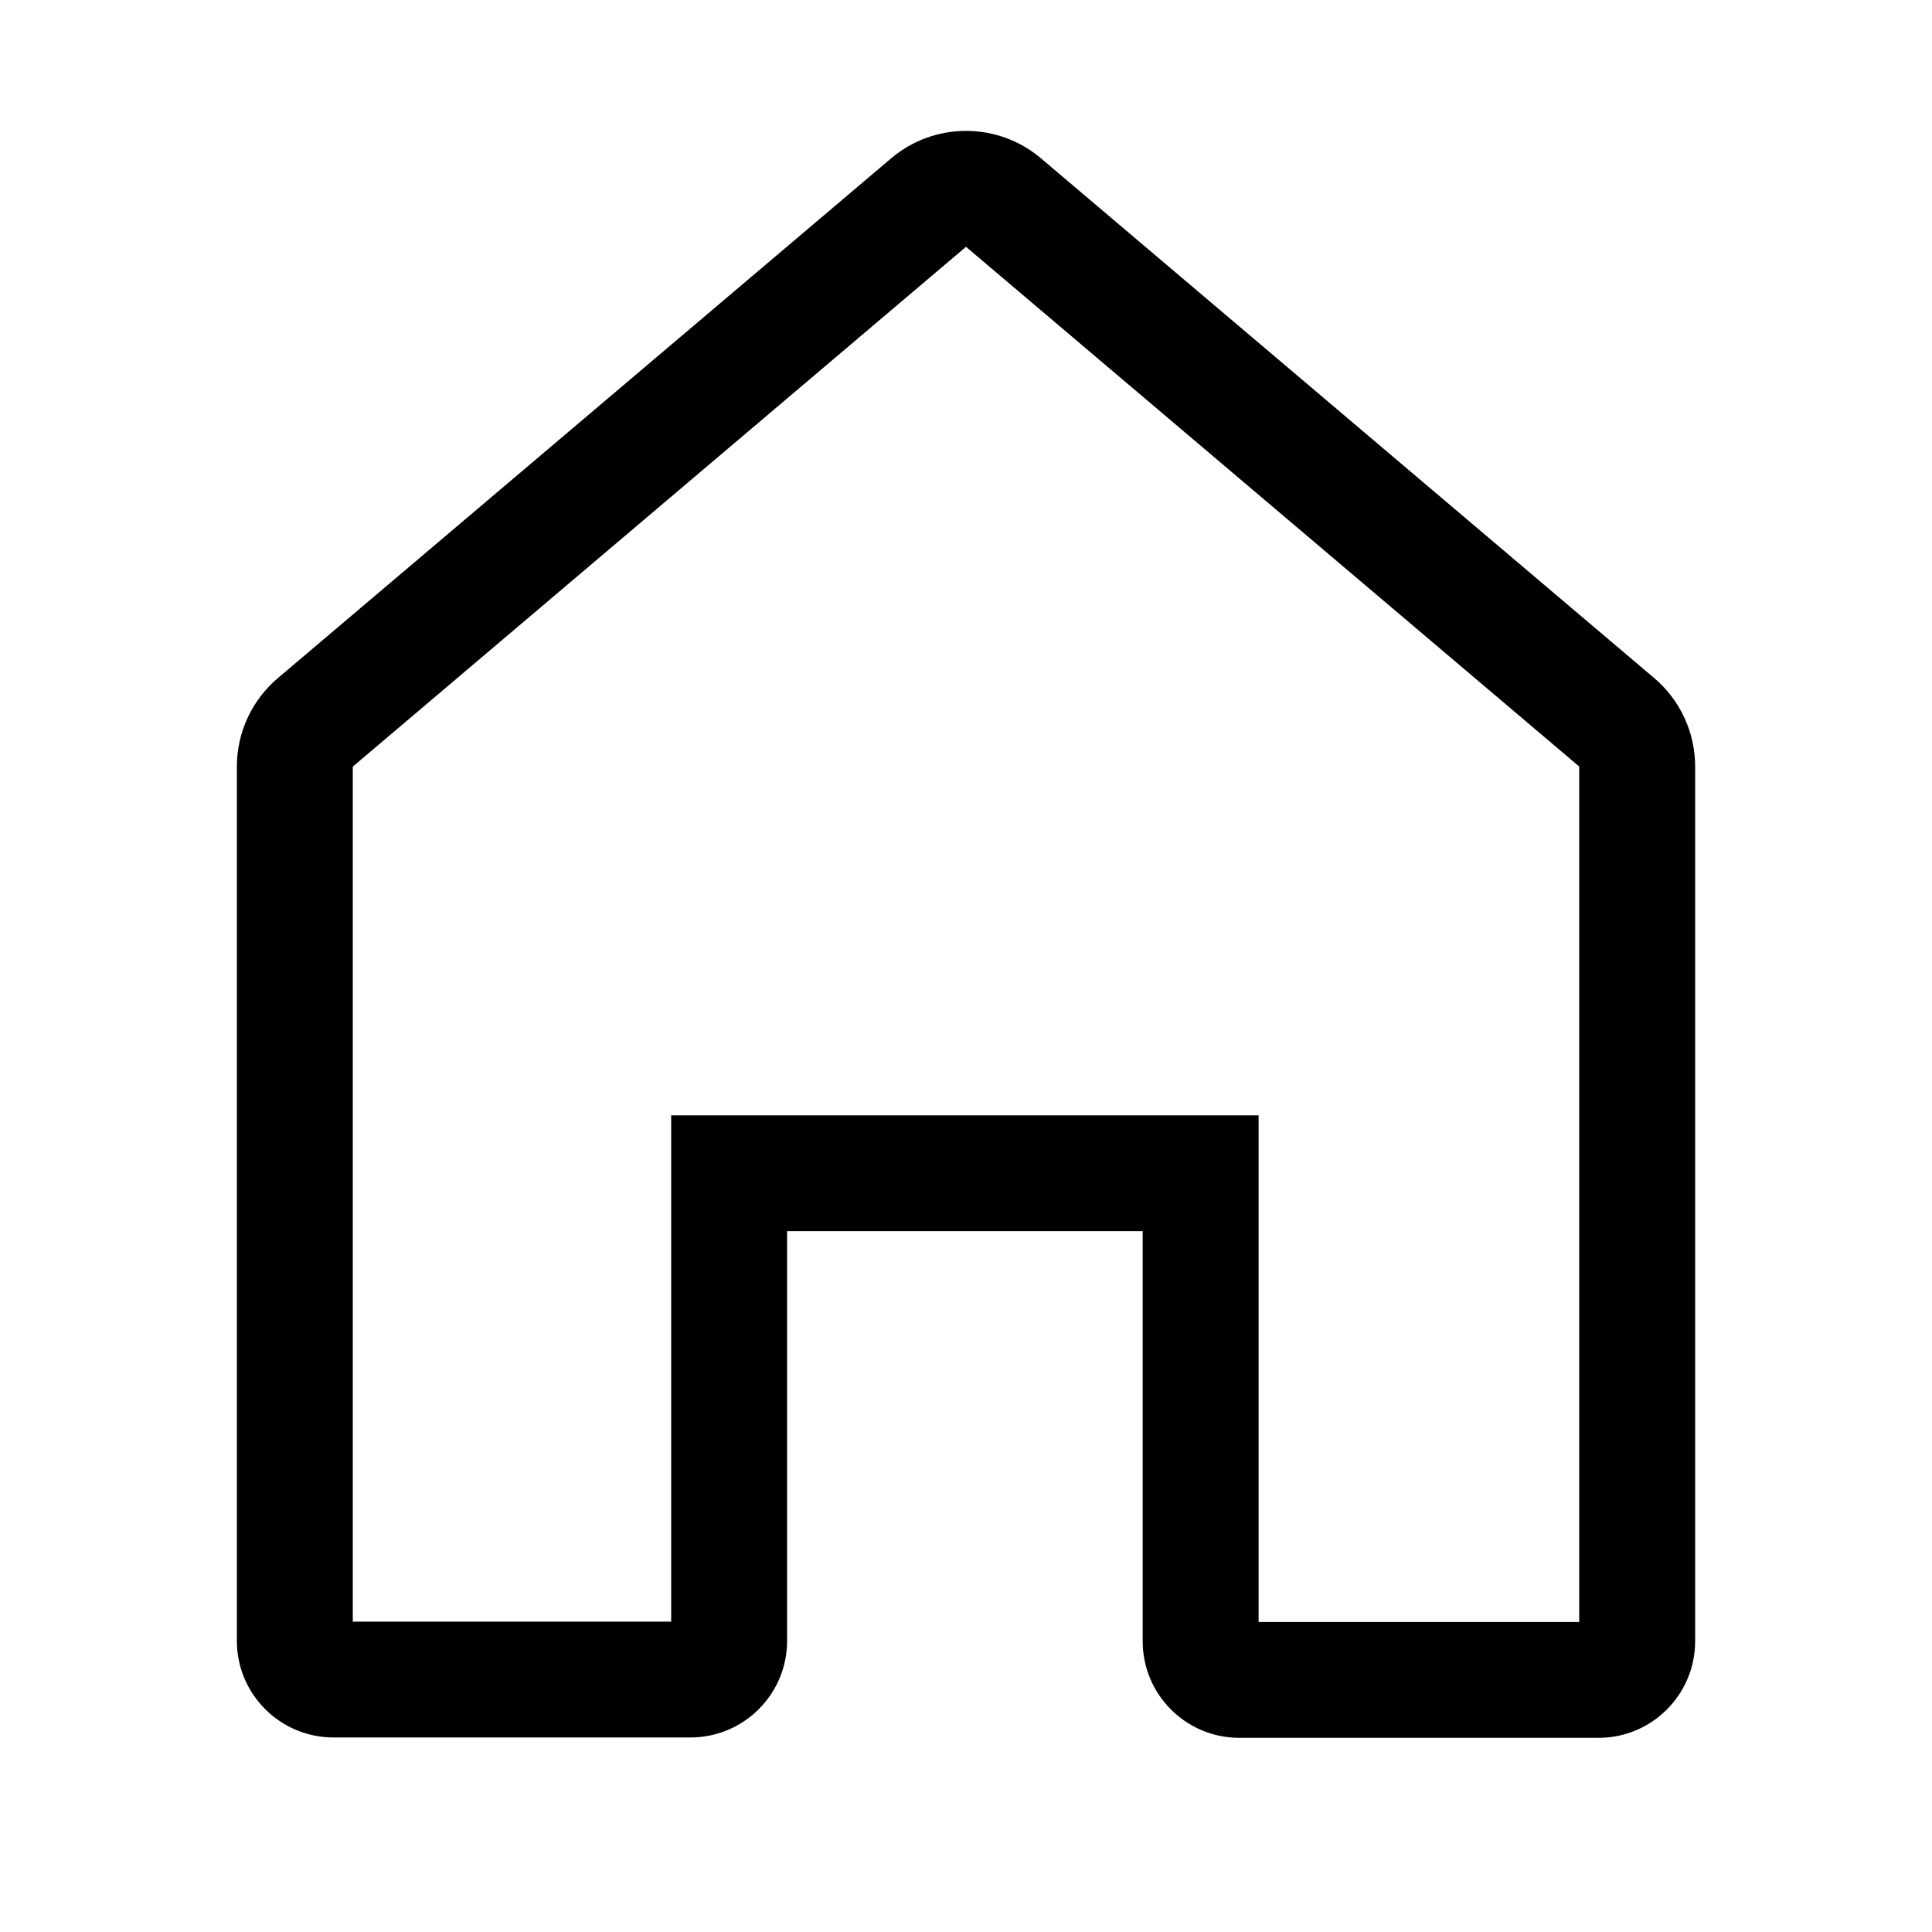 <?xml version="1.0" encoding="utf-8"?>
<!-- Generator: Adobe Illustrator 19.0.1, SVG Export Plug-In . SVG Version: 6.00 Build 0)  -->
<svg version="1.1" id="Layer_1" xmlns="http://www.w3.org/2000/svg" xmlns:xlink="http://www.w3.org/1999/xlink" x="0px" y="0px"
	 viewBox="-949 531 20 20" style="enable-background:new -949 531 20 20;" xml:space="preserve">
<style type="text/css">
	.st0{fill:none;}
</style>
<g>
	<g>
		<rect x="-949" y="531" class="st0" width="20" height="20"/>
	</g>
</g>
<path d="M-939,533.555l6.348,5.38v8.851v0.005h-3.319v-5.245h-6.081v5.241h-3.296
	v-8.851L-939,533.555 M-939,532.355c-0.276,0-0.552,0.095-0.776,0.285l-6.348,5.38
	c-0.269,0.228-0.424,0.563-0.424,0.915v9.051c0,0.552,0.448,1,1,1h3.696
	c0.552,0,1-0.448,1-1v-4.241h3.681v4.245c0,0.552,0.448,1,1,1h3.719c0.552,0,1-0.448,1-1
	v-9.056c0-0.353-0.155-0.687-0.424-0.915l-6.348-5.38
	C-938.448,532.449-938.724,532.355-939,532.355L-939,532.355z"/>
</svg>
